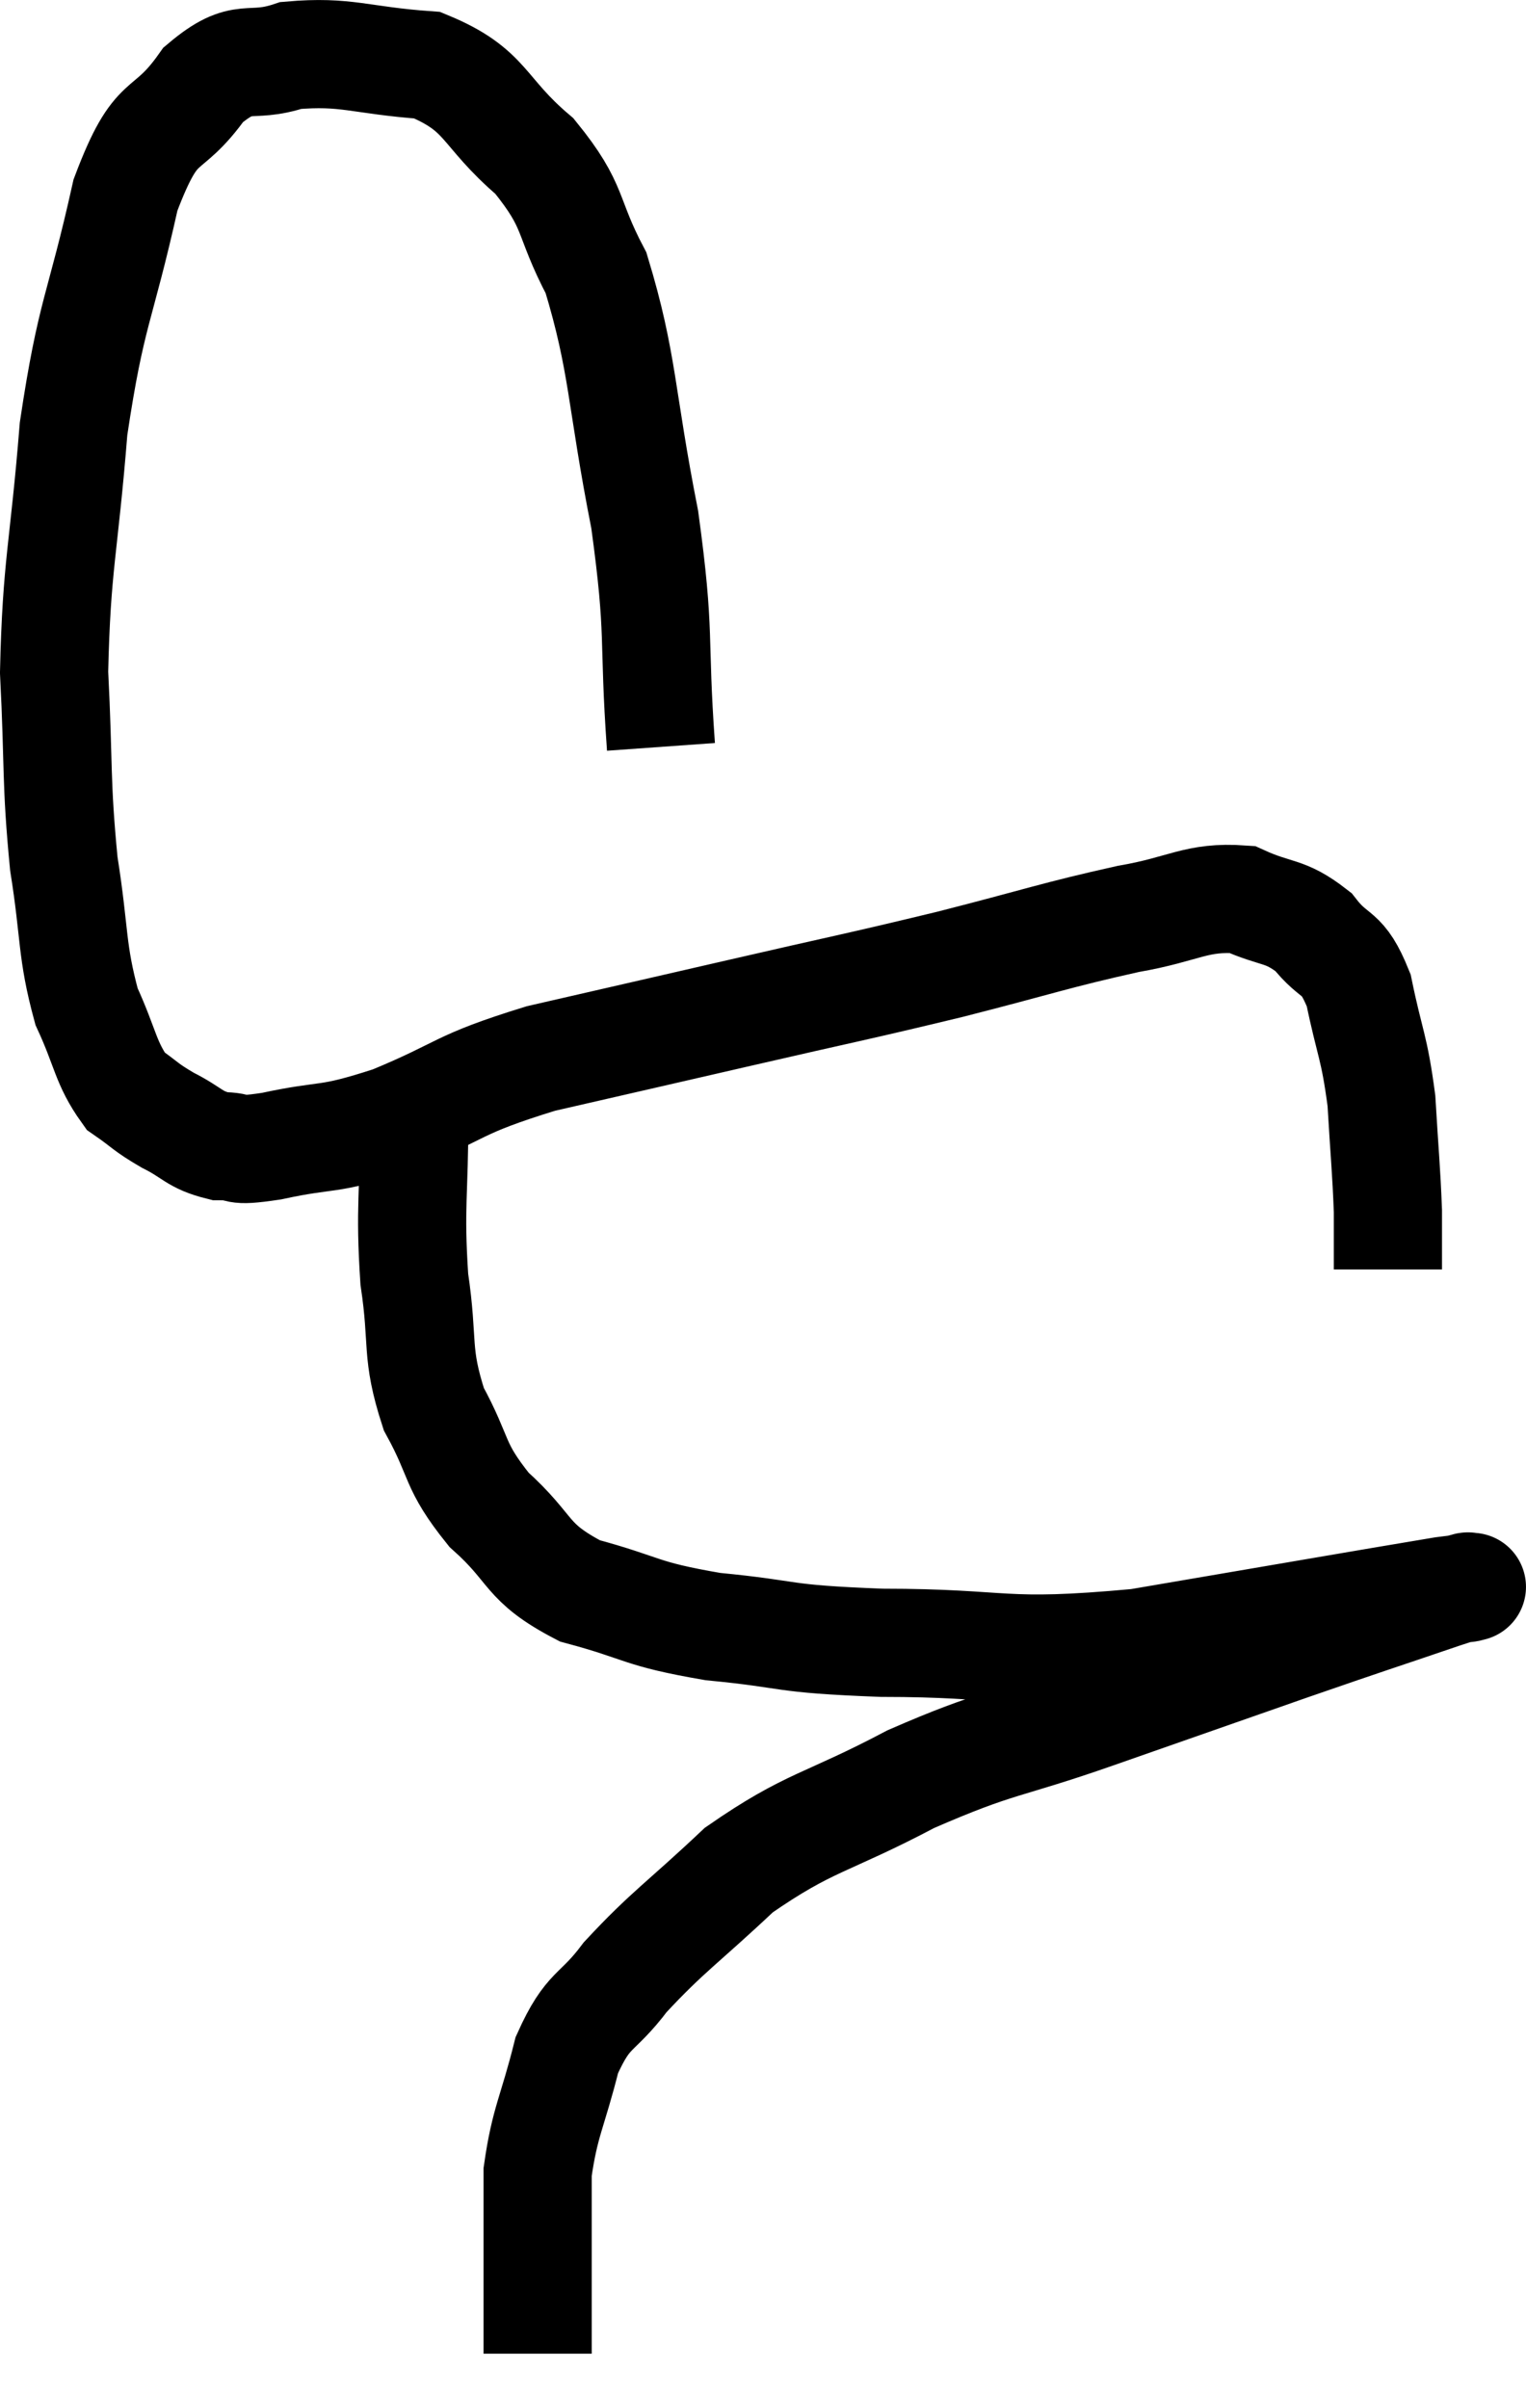 <svg xmlns="http://www.w3.org/2000/svg" viewBox="8.48 2.995 28.213 44.505" width="28.213" height="44.505"><path d="M 20.7 16.8 C 20.55 14.7, 20.7 14.79, 20.4 12.6 C 19.95 10.32, 20.01 9.72, 19.5 8.04 C 18.93 6.96, 19.14 6.84, 18.36 5.88 C 17.37 5.04, 17.505 4.665, 16.38 4.2 C 15.12 4.11, 14.895 3.93, 13.86 4.02 C 13.05 4.29, 13.005 3.915, 12.24 4.56 C 11.52 5.58, 11.4 5.01, 10.8 6.6 C 10.32 8.76, 10.17 8.715, 9.84 10.92 C 9.66 13.17, 9.525 13.41, 9.48 15.42 C 9.57 17.19, 9.51 17.415, 9.66 18.96 C 9.87 20.28, 9.795 20.55, 10.08 21.6 C 10.44 22.38, 10.425 22.635, 10.8 23.16 C 11.19 23.43, 11.145 23.445, 11.58 23.7 C 12.06 23.94, 12.06 24.06, 12.54 24.18 C 13.02 24.18, 12.705 24.3, 13.5 24.18 C 14.61 23.94, 14.475 24.105, 15.72 23.7 C 17.1 23.13, 16.875 23.055, 18.48 22.56 C 20.31 22.14, 20.25 22.155, 22.14 21.72 C 24.09 21.27, 24.24 21.255, 26.04 20.82 C 27.69 20.4, 27.99 20.28, 29.34 19.98 C 30.39 19.8, 30.585 19.56, 31.44 19.62 C 32.1 19.92, 32.22 19.8, 32.76 20.22 C 33.18 20.76, 33.285 20.52, 33.6 21.3 C 33.81 22.32, 33.885 22.32, 34.02 23.34 C 34.08 24.36, 34.11 24.6, 34.14 25.38 C 34.14 25.92, 34.14 26.19, 34.14 26.46 L 34.14 26.46" fill="none" stroke="black" stroke-width="2"></path><path d="M 16.14 23.58 C 16.14 25.11, 16.05 25.275, 16.14 26.64 C 16.32 27.84, 16.155 27.975, 16.5 29.04 C 17.01 29.97, 16.845 30.06, 17.52 30.9 C 18.36 31.65, 18.165 31.86, 19.2 32.4 C 20.43 32.73, 20.265 32.82, 21.66 33.06 C 23.22 33.21, 22.815 33.285, 24.78 33.36 C 27.15 33.36, 26.925 33.6, 29.52 33.36 C 32.34 32.88, 33.63 32.655, 35.16 32.4 C 35.4 32.37, 35.52 32.355, 35.64 32.34 C 35.64 32.34, 35.64 32.34, 35.64 32.34 C 35.64 32.34, 35.76 32.31, 35.64 32.34 C 35.4 32.4, 35.985 32.19, 35.16 32.46 C 33.75 32.94, 33.945 32.865, 32.34 33.42 C 30.54 34.05, 30.495 34.065, 28.74 34.68 C 27.03 35.28, 26.97 35.16, 25.32 35.88 C 23.73 36.72, 23.46 36.645, 22.14 37.56 C 21.09 38.55, 20.835 38.685, 20.04 39.54 C 19.5 40.26, 19.365 40.08, 18.96 40.98 C 18.69 42.06, 18.555 42.195, 18.42 43.14 C 18.42 43.95, 18.42 43.92, 18.42 44.76 C 18.42 45.63, 18.42 46.065, 18.42 46.5 C 18.42 46.5, 18.42 46.5, 18.42 46.5 C 18.42 46.5, 18.42 46.5, 18.42 46.5 L 18.42 46.5" fill="none" stroke="black" stroke-width="2"></path></svg>